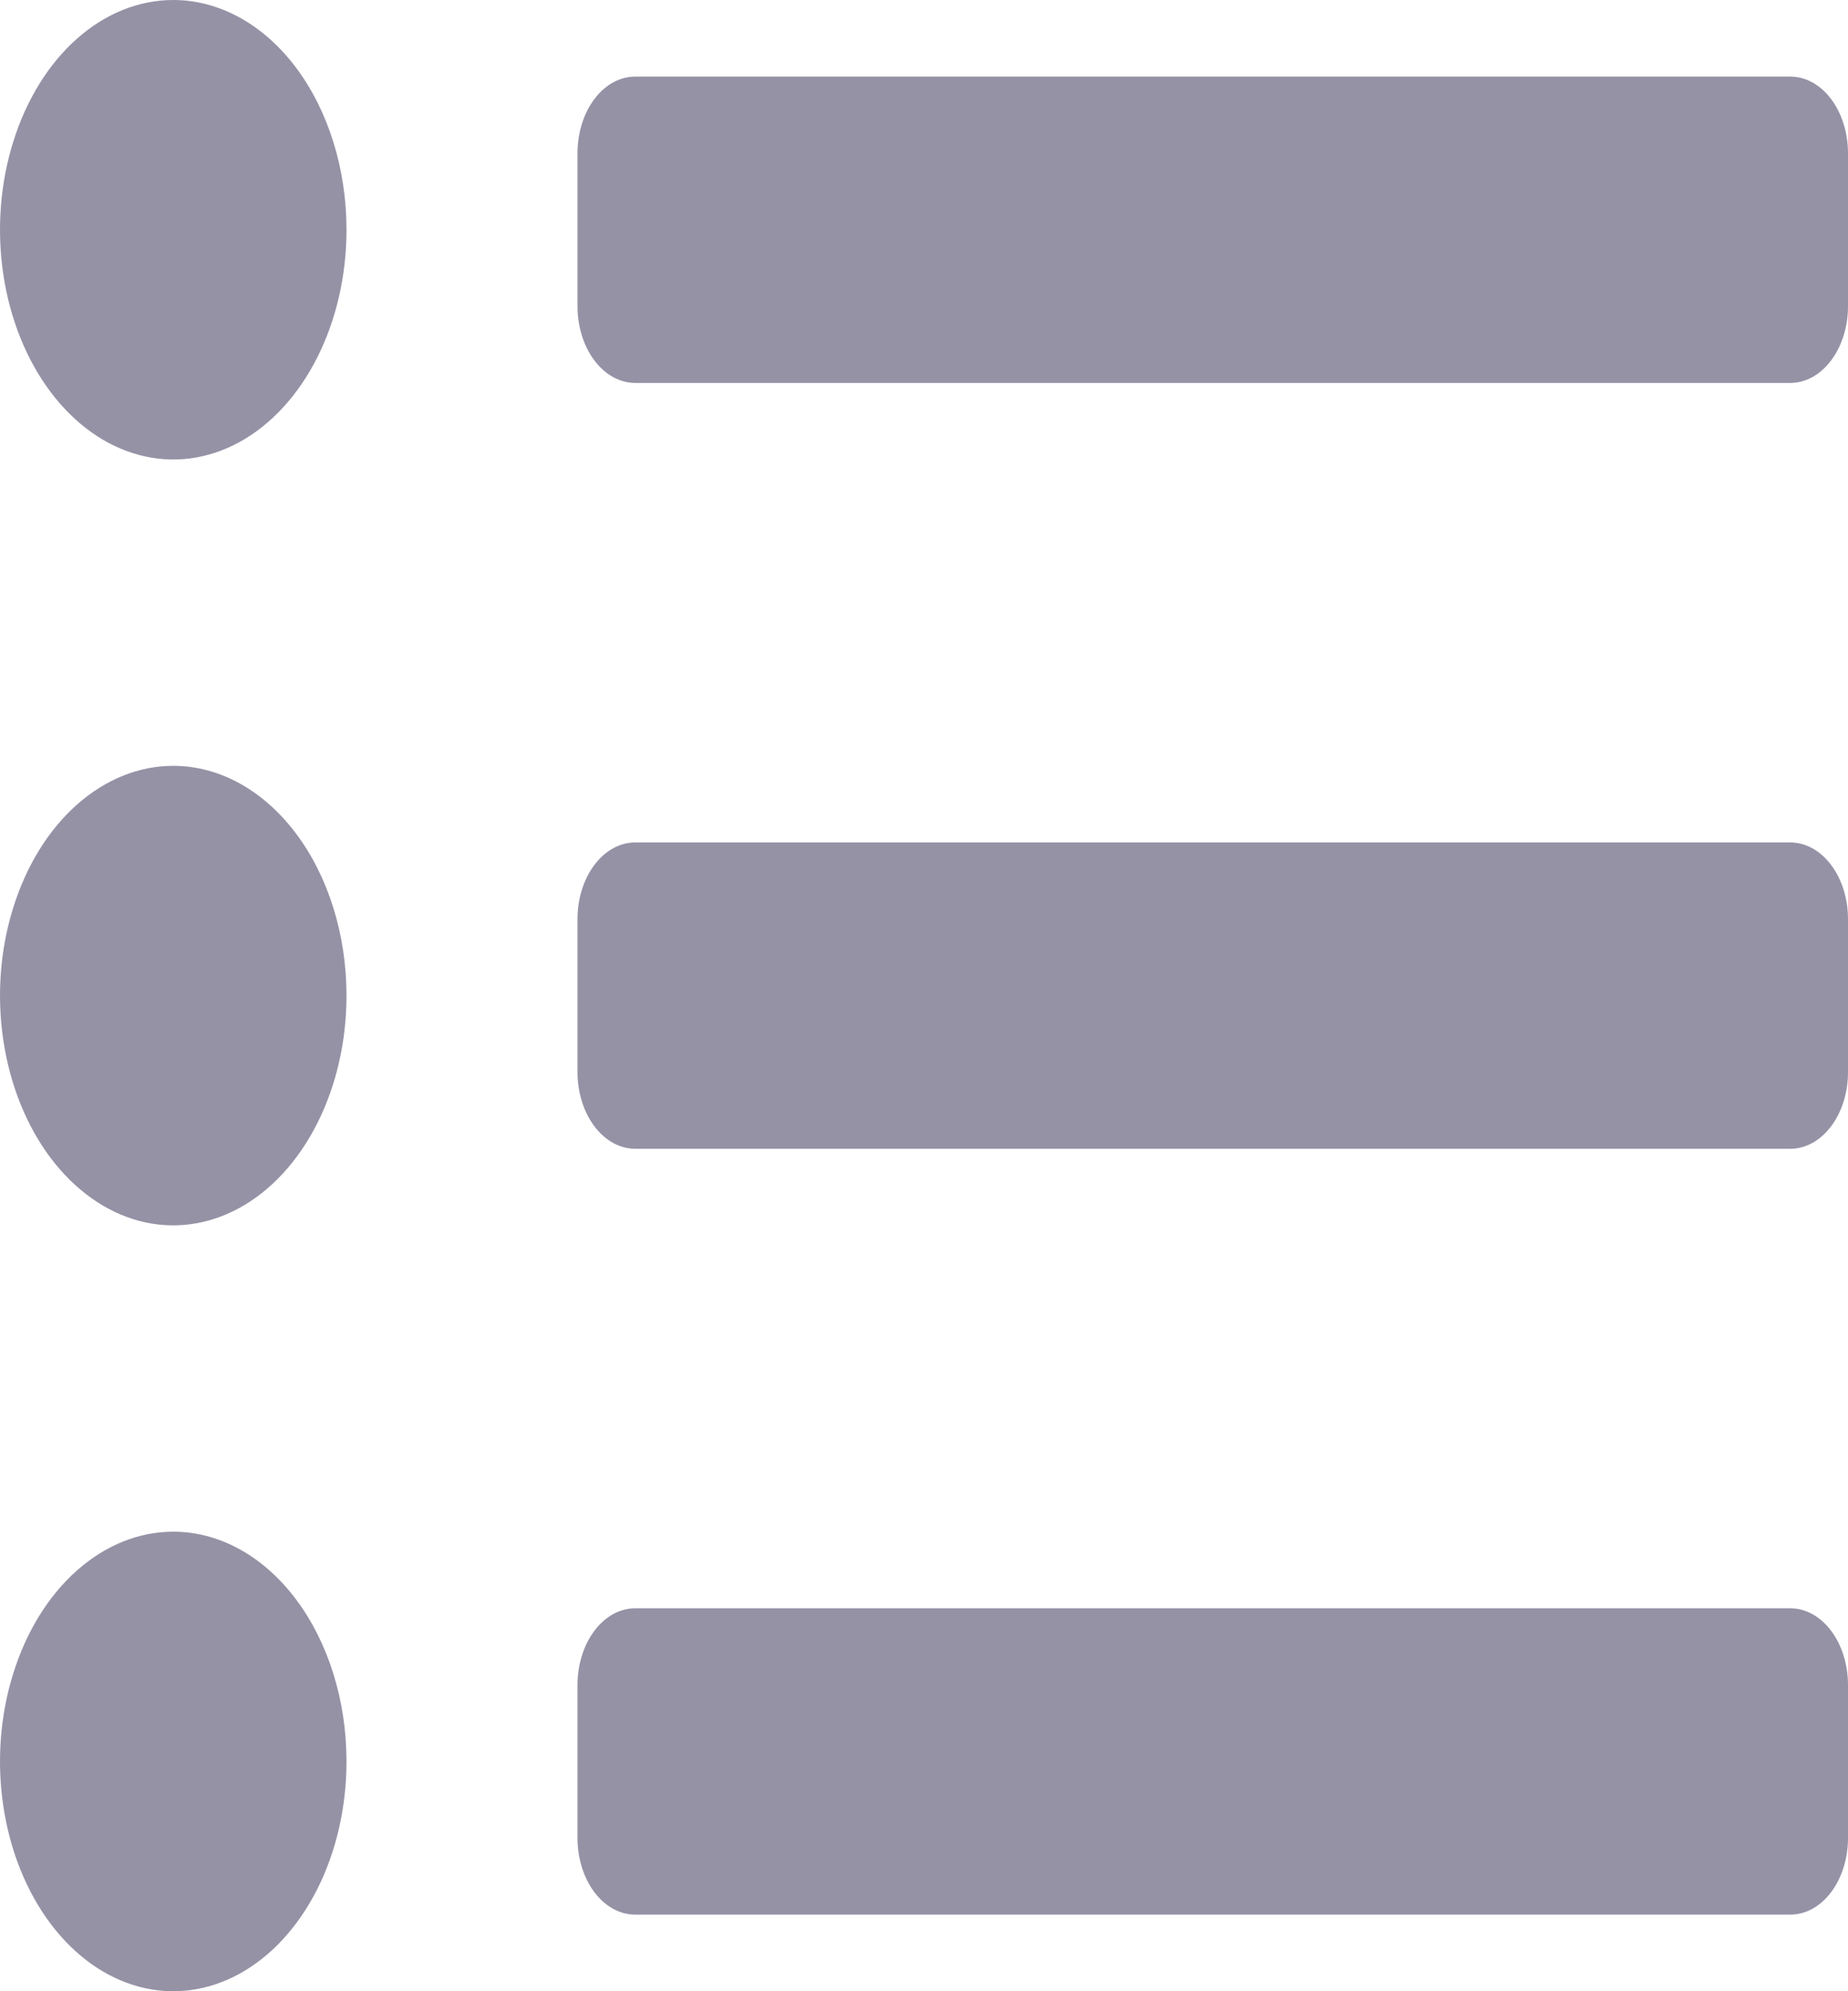 <svg width="26" height="28" viewBox="0 0 26 28" fill="none" xmlns="http://www.w3.org/2000/svg">
<path d="M2.438 0C1.955 0 1.484 0.189 1.083 0.544C0.682 0.899 0.37 1.404 0.186 1.994C0.001 2.585 -0.047 3.234 0.047 3.861C0.141 4.488 0.373 5.063 0.714 5.515C1.055 5.967 1.489 6.275 1.962 6.399C2.435 6.524 2.925 6.46 3.37 6.216C3.816 5.971 4.196 5.557 4.464 5.026C4.732 4.494 4.875 3.87 4.875 3.231C4.875 2.374 4.618 1.552 4.161 0.946C3.704 0.34 3.084 0 2.438 0ZM2.438 10.769C1.955 10.769 1.484 10.959 1.083 11.314C0.682 11.669 0.37 12.173 0.186 12.764C0.001 13.354 -0.047 14.004 0.047 14.63C0.141 15.257 0.373 15.833 0.714 16.285C1.055 16.736 1.489 17.044 1.962 17.169C2.435 17.293 2.925 17.229 3.37 16.985C3.816 16.74 4.196 16.326 4.464 15.795C4.732 15.264 4.875 14.639 4.875 14C4.875 13.143 4.618 12.321 4.161 11.716C3.704 11.11 3.084 10.769 2.438 10.769ZM2.438 21.538C1.955 21.538 1.484 21.728 1.083 22.083C0.682 22.438 0.37 22.942 0.186 23.533C0.001 24.123 -0.047 24.773 0.047 25.399C0.141 26.026 0.373 26.602 0.714 27.054C1.055 27.506 1.489 27.813 1.962 27.938C2.435 28.063 2.925 27.999 3.37 27.754C3.816 27.509 4.196 27.095 4.464 26.564C4.732 26.033 4.875 25.408 4.875 24.769C4.875 23.912 4.618 23.091 4.161 22.485C3.704 21.879 3.084 21.538 2.438 21.538ZM25.188 22.615H8.938C8.722 22.615 8.515 22.729 8.363 22.931C8.211 23.133 8.125 23.407 8.125 23.692V25.846C8.125 26.132 8.211 26.406 8.363 26.608C8.515 26.81 8.722 26.923 8.938 26.923H25.188C25.403 26.923 25.61 26.81 25.762 26.608C25.914 26.406 26 26.132 26 25.846V23.692C26 23.407 25.914 23.133 25.762 22.931C25.61 22.729 25.403 22.615 25.188 22.615ZM25.188 1.077H8.938C8.722 1.077 8.515 1.19 8.363 1.392C8.211 1.594 8.125 1.868 8.125 2.154V4.308C8.125 4.593 8.211 4.867 8.363 5.069C8.515 5.271 8.722 5.385 8.938 5.385H25.188C25.403 5.385 25.61 5.271 25.762 5.069C25.914 4.867 26 4.593 26 4.308V2.154C26 1.868 25.914 1.594 25.762 1.392C25.61 1.19 25.403 1.077 25.188 1.077ZM25.188 11.846H8.938C8.722 11.846 8.515 11.96 8.363 12.162C8.211 12.364 8.125 12.637 8.125 12.923V15.077C8.125 15.363 8.211 15.636 8.363 15.838C8.515 16.04 8.722 16.154 8.938 16.154H25.188C25.403 16.154 25.61 16.04 25.762 15.838C25.914 15.636 26 15.363 26 15.077V12.923C26 12.637 25.914 12.364 25.762 12.162C25.61 11.96 25.403 11.846 25.188 11.846Z" fill="#9592A6"/>
</svg>
